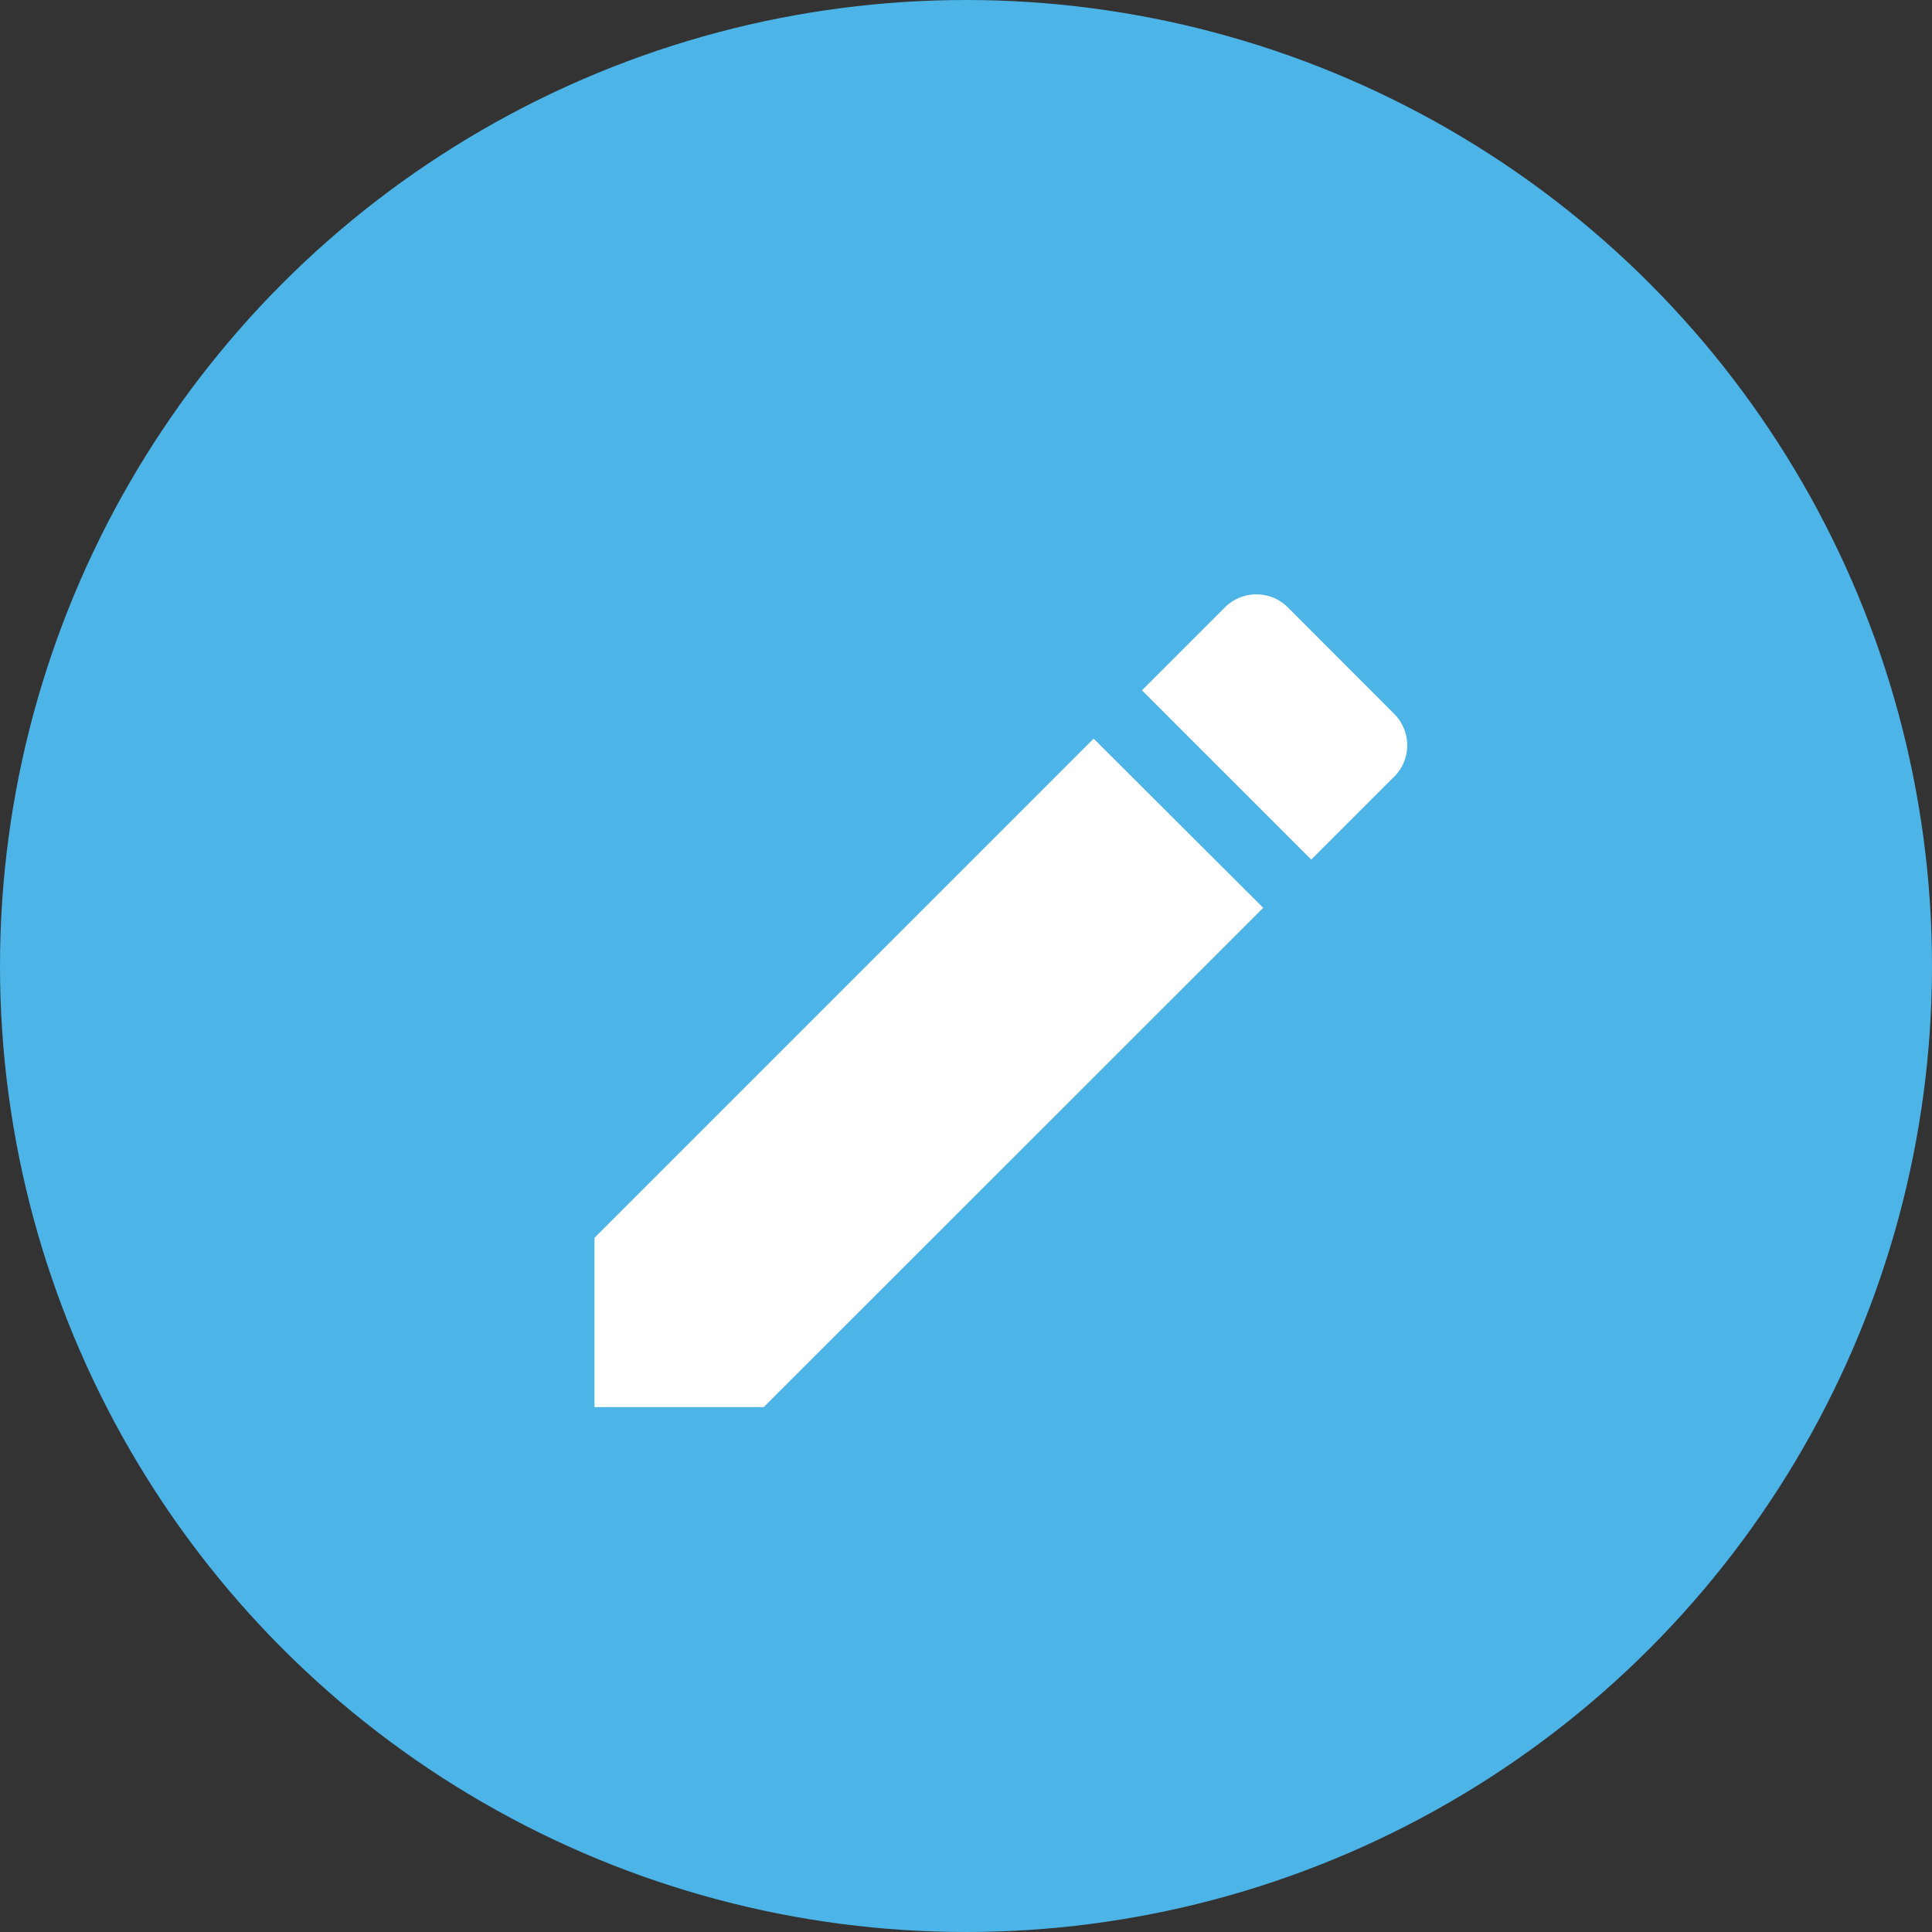 <svg xmlns="http://www.w3.org/2000/svg" width="26" height="26" viewBox="0 0 26 26">
  <rect x="0" y="0" width="26" height="26" fill="#333333" stroke="none"/>
  <g id="Gruppe_313" data-name="Gruppe 313" transform="translate(-4200 -1312)">
    <circle id="Ellipse_2" data-name="Ellipse 2" cx="13" cy="13" r="13" transform="translate(4200 1312)" fill="#4cb4e7"/>
    <path id="Icon_material-edit" data-name="Icon material-edit" d="M4.5,13.154v2.278H6.778L13.5,8.713,11.218,6.436Zm10.758-6.2a.6.6,0,0,0,0-.856L13.836,4.674a.6.6,0,0,0-.856,0L11.868,5.786l2.278,2.278,1.112-1.112Z" transform="translate(4203.5 1315.504)" fill="#fff"/>
  </g>
</svg>
